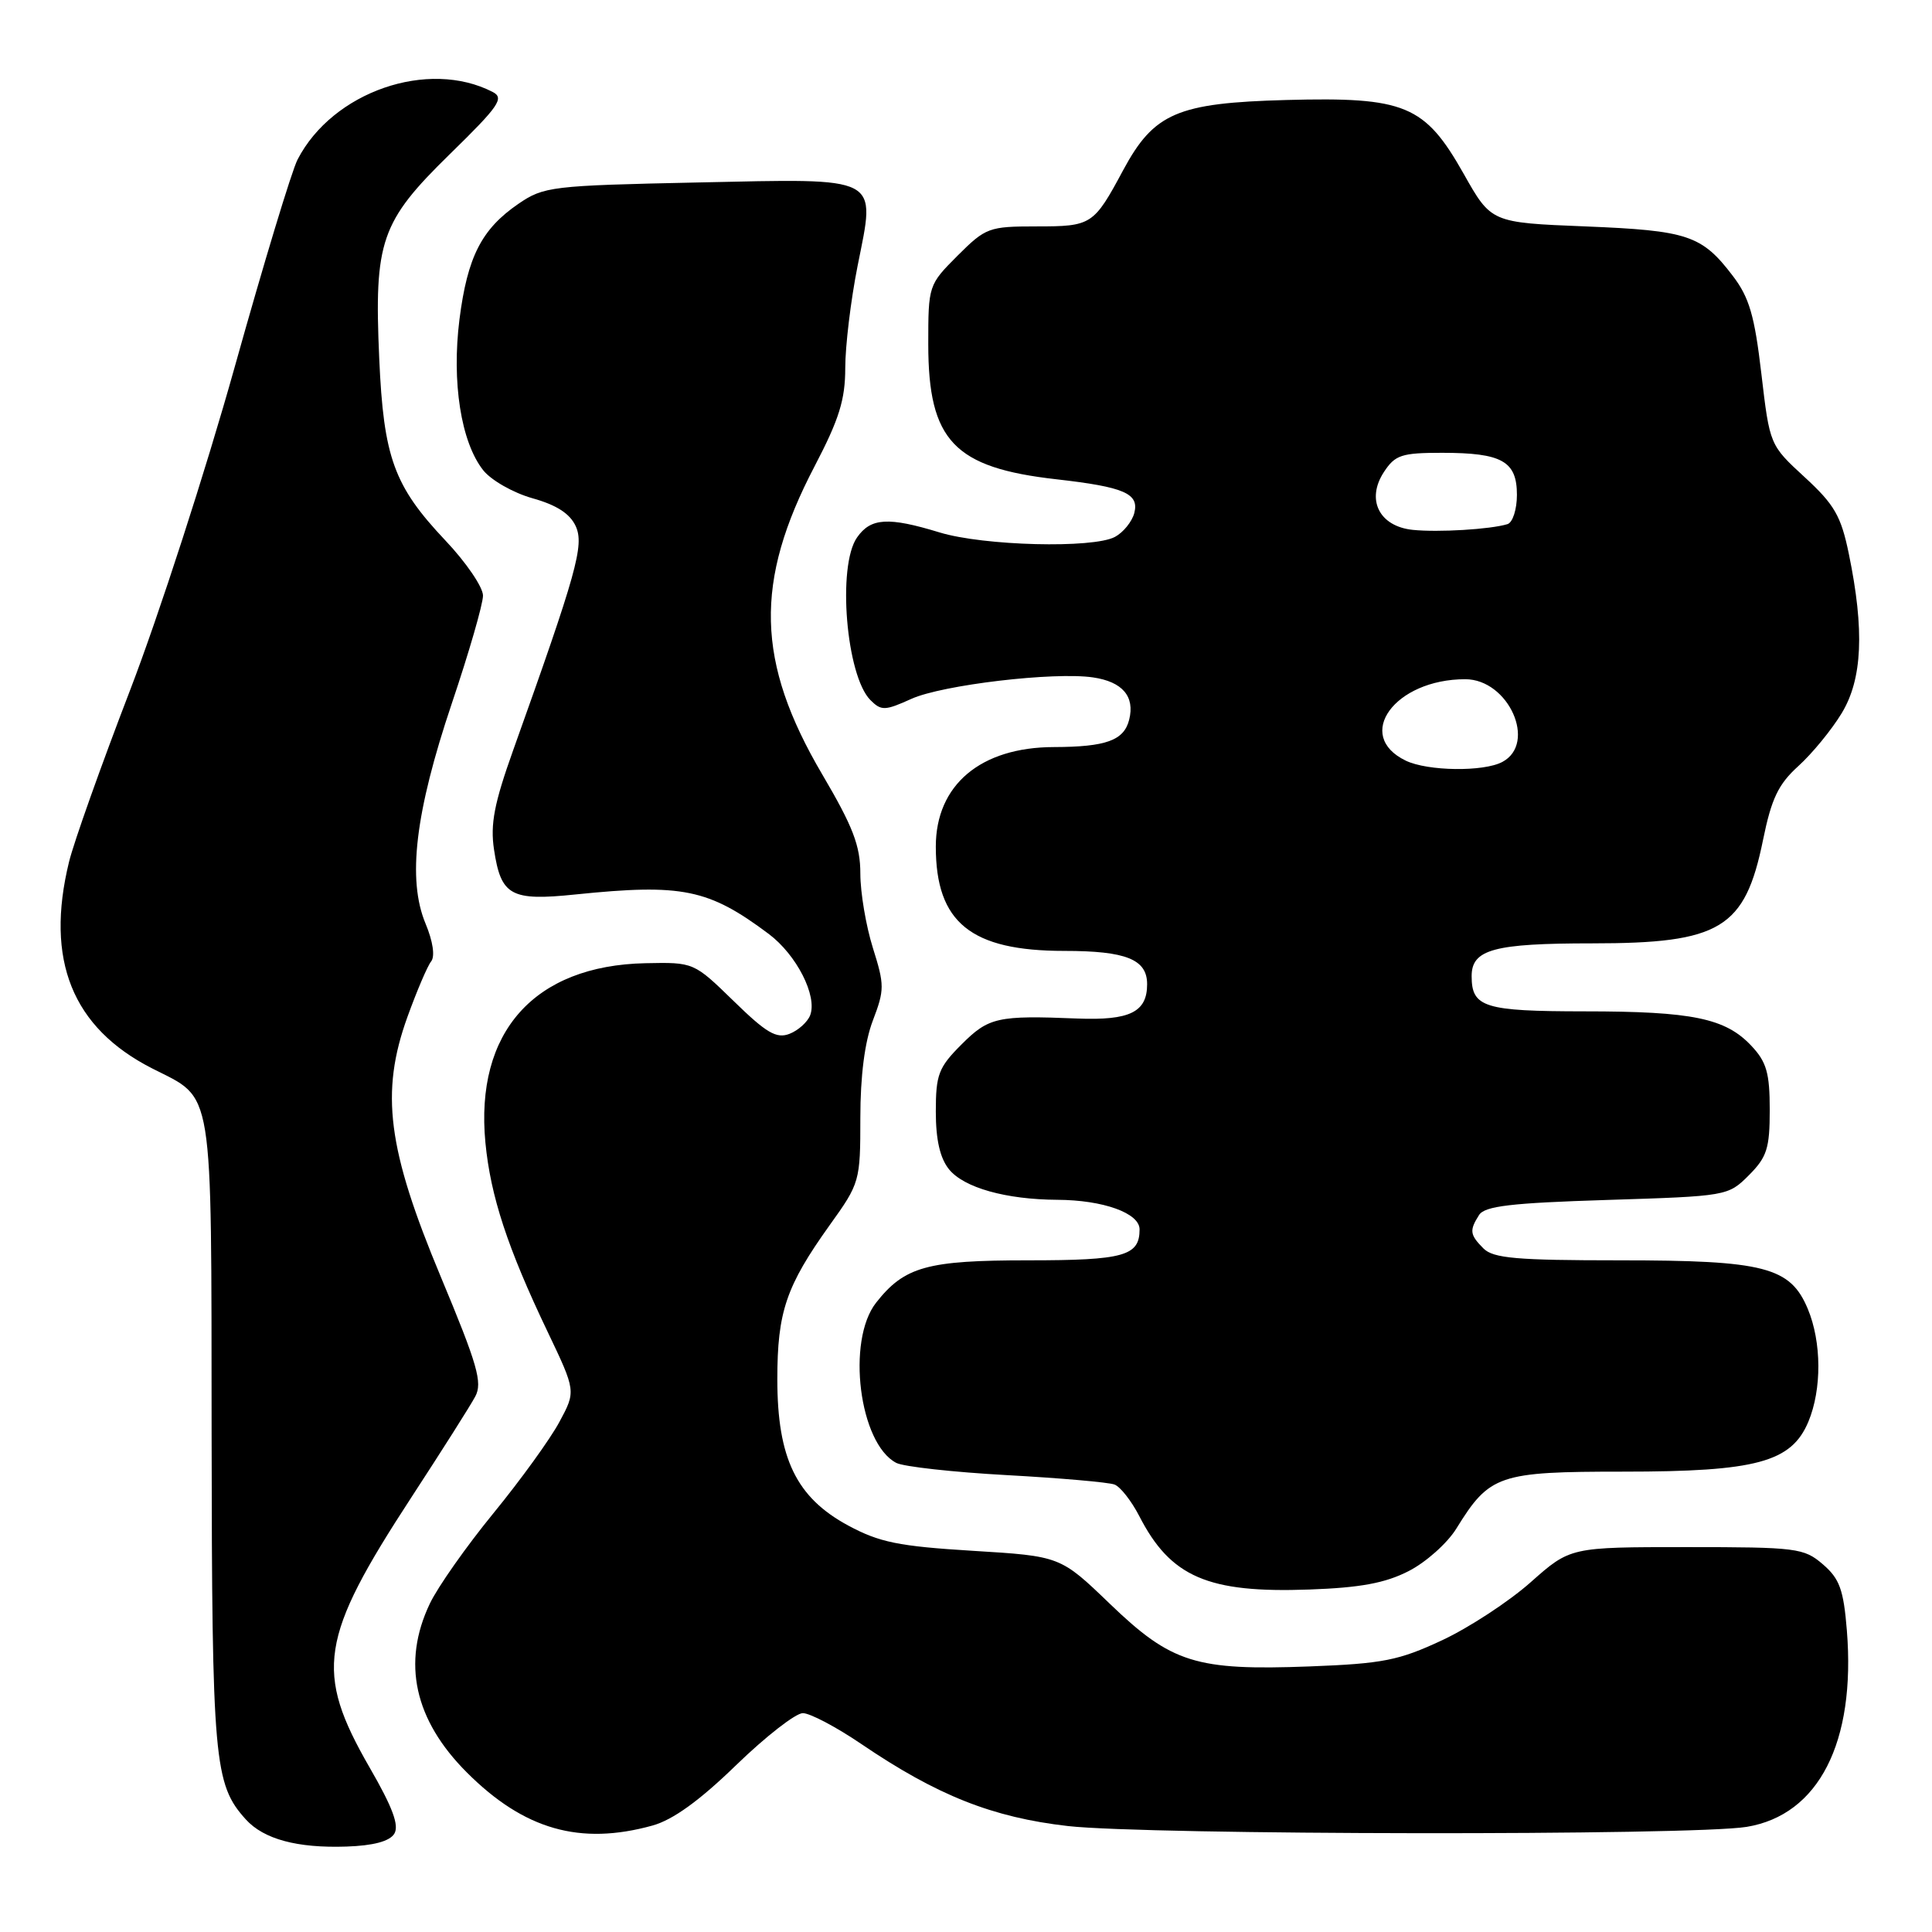 <?xml version="1.0" encoding="UTF-8" standalone="no"?>
<!DOCTYPE svg PUBLIC "-//W3C//DTD SVG 1.1//EN" "http://www.w3.org/Graphics/SVG/1.1/DTD/svg11.dtd" >
<svg xmlns="http://www.w3.org/2000/svg" xmlns:xlink="http://www.w3.org/1999/xlink" version="1.1" viewBox="0 0 256 256">
 <g >
 <path fill="currentColor"
d=" M 52.24 242.99 C 52.92 241.90 52.03 239.49 48.99 234.23 C 41.65 221.48 42.33 217.07 54.54 198.36 C 58.54 192.23 62.34 186.24 62.97 185.05 C 63.96 183.21 63.28 180.85 58.41 169.19 C 51.33 152.24 50.37 144.77 53.99 134.74 C 55.23 131.31 56.64 128.00 57.13 127.39 C 57.66 126.72 57.37 124.74 56.39 122.39 C 53.95 116.54 55.01 107.65 59.86 93.23 C 62.14 86.48 64.00 80.04 64.00 78.92 C 64.00 77.80 61.76 74.51 59.02 71.62 C 52.20 64.40 50.83 60.65 50.25 47.50 C 49.56 31.92 50.44 29.39 59.62 20.41 C 66.12 14.06 66.85 13.00 65.29 12.19 C 56.74 7.77 44.07 12.15 39.43 21.14 C 38.66 22.62 34.91 35.00 31.09 48.66 C 27.27 62.32 21.03 81.60 17.22 91.50 C 13.41 101.40 9.78 111.61 9.15 114.19 C 5.96 127.22 9.57 136.18 20.18 141.58 C 28.41 145.77 27.99 143.20 28.04 189.97 C 28.09 233.40 28.36 236.42 32.57 241.08 C 34.94 243.70 39.38 244.90 45.90 244.68 C 49.46 244.56 51.61 243.99 52.24 242.99 Z  M 86.47 241.89 C 89.17 241.14 92.70 238.59 97.54 233.89 C 101.45 230.10 105.43 227.00 106.38 227.00 C 107.33 227.00 110.82 228.84 114.13 231.09 C 124.17 237.91 131.51 240.82 141.50 241.96 C 152.07 243.16 224.24 243.25 231.44 242.07 C 240.99 240.50 245.91 230.87 244.72 216.05 C 244.28 210.63 243.76 209.19 241.54 207.28 C 239.03 205.12 238.08 205.00 223.48 205.00 C 208.07 205.00 208.07 205.00 202.84 209.64 C 199.96 212.20 194.68 215.66 191.09 217.34 C 185.35 220.02 183.25 220.44 173.54 220.81 C 158.45 221.38 155.23 220.37 147.06 212.51 C 140.50 206.20 140.50 206.20 128.89 205.49 C 119.08 204.89 116.53 204.37 112.39 202.14 C 105.52 198.43 103.00 193.24 103.00 182.76 C 103.00 173.82 104.16 170.42 109.95 162.32 C 113.93 156.78 114.00 156.52 114.00 148.12 C 114.00 142.56 114.58 138.04 115.66 135.22 C 117.21 131.16 117.21 130.51 115.66 125.60 C 114.75 122.70 114.00 118.27 114.00 115.76 C 114.00 112.07 113.03 109.54 108.95 102.61 C 100.18 87.70 99.92 77.11 107.95 61.76 C 111.19 55.56 112.00 52.96 112.00 48.76 C 112.00 45.86 112.73 39.79 113.63 35.26 C 116.04 23.16 117.01 23.66 92.38 24.18 C 73.07 24.59 72.05 24.71 68.69 27.01 C 63.81 30.36 61.94 34.02 60.88 42.33 C 59.84 50.62 61.08 58.57 64.02 62.30 C 65.07 63.63 68.00 65.30 70.55 66.02 C 73.74 66.91 75.53 68.06 76.29 69.73 C 77.43 72.25 76.43 75.82 68.00 99.40 C 65.49 106.43 64.95 109.20 65.46 112.57 C 66.38 118.69 67.68 119.41 76.26 118.52 C 90.41 117.07 93.88 117.78 101.86 123.75 C 105.55 126.52 108.33 131.97 107.35 134.53 C 107.00 135.43 105.77 136.54 104.61 136.99 C 102.88 137.66 101.54 136.87 97.22 132.65 C 91.93 127.50 91.93 127.50 85.52 127.63 C 70.78 127.94 62.92 136.75 64.32 151.41 C 65.00 158.49 67.25 165.35 72.54 176.42 C 76.32 184.34 76.32 184.34 74.12 188.42 C 72.92 190.66 68.99 196.10 65.39 200.50 C 61.79 204.90 57.99 210.30 56.95 212.50 C 53.23 220.31 54.90 227.90 61.86 234.86 C 69.44 242.44 76.86 244.56 86.47 241.89 Z  M 186.65 208.18 C 188.93 207.02 191.78 204.48 192.97 202.55 C 197.39 195.40 198.56 195.00 215.11 195.00 C 232.73 195.00 237.37 193.75 239.62 188.38 C 241.41 184.08 241.38 177.84 239.54 173.43 C 237.22 167.88 233.80 167.00 214.60 167.00 C 200.97 167.00 197.87 166.73 196.57 165.43 C 194.76 163.61 194.68 163.05 195.98 161.00 C 196.73 159.81 200.18 159.40 212.94 159.00 C 228.82 158.50 228.98 158.48 231.73 155.73 C 234.13 153.32 234.50 152.17 234.50 147.06 C 234.50 142.19 234.08 140.71 232.07 138.58 C 228.64 134.92 224.25 134.01 209.95 134.01 C 196.67 134.00 195.00 133.48 195.00 129.34 C 195.00 125.80 197.95 125.00 210.98 125.00 C 227.97 125.00 231.22 123.04 233.61 111.30 C 234.73 105.81 235.63 103.92 238.30 101.50 C 240.12 99.85 242.70 96.71 244.03 94.51 C 246.78 89.99 247.07 83.52 244.98 73.39 C 243.95 68.38 243.08 66.86 239.13 63.23 C 234.50 58.97 234.50 58.97 233.39 49.52 C 232.49 41.83 231.79 39.41 229.60 36.55 C 225.50 31.16 223.65 30.55 210.05 30.00 C 197.59 29.50 197.59 29.50 193.94 23.02 C 188.79 13.91 186.20 12.83 170.45 13.25 C 155.99 13.64 152.91 14.97 148.83 22.54 C 144.92 29.83 144.65 30.00 137.34 30.00 C 131.03 30.00 130.61 30.16 126.88 33.88 C 123.03 37.74 123.00 37.82 123.00 45.63 C 123.01 58.40 126.41 61.98 140.00 63.51 C 148.97 64.53 150.97 65.39 150.30 67.98 C 150.00 69.12 148.84 70.55 147.74 71.14 C 144.83 72.70 130.34 72.33 124.50 70.55 C 117.69 68.47 115.38 68.61 113.56 71.22 C 110.92 74.99 112.12 89.55 115.34 92.77 C 116.77 94.20 117.26 94.19 120.77 92.60 C 124.88 90.75 139.66 89.00 144.83 89.76 C 148.73 90.33 150.40 92.28 149.62 95.37 C 148.93 98.11 146.57 98.97 139.65 98.99 C 129.93 99.01 124.00 104.01 124.00 112.18 C 124.00 122.24 128.64 126.00 141.03 126.00 C 149.22 126.00 152.00 127.12 152.00 130.41 C 152.00 134.11 149.71 135.23 142.77 134.96 C 132.16 134.53 131.01 134.79 127.40 138.40 C 124.36 141.44 124.00 142.38 124.00 147.29 C 124.00 151.03 124.56 153.47 125.75 154.94 C 127.73 157.38 133.28 158.94 140.10 158.98 C 146.18 159.01 151.00 160.74 151.00 162.90 C 151.00 166.42 148.92 167.00 136.25 167.00 C 122.83 167.00 119.85 167.83 116.09 172.61 C 112.13 177.65 113.85 191.29 118.76 193.84 C 119.72 194.34 126.30 195.07 133.39 195.46 C 140.48 195.85 146.91 196.41 147.68 196.71 C 148.45 197.00 149.92 198.88 150.95 200.87 C 155.10 208.97 160.05 211.11 173.50 210.62 C 180.23 210.38 183.55 209.77 186.65 208.18 Z  M 186.27 100.79 C 179.37 97.46 184.82 90.00 194.15 90.00 C 199.89 90.00 203.70 98.49 199.07 100.96 C 196.59 102.29 189.17 102.19 186.27 100.79 Z  M 187.20 70.21 C 182.75 69.75 180.98 66.20 183.38 62.54 C 184.86 60.28 185.72 60.00 191.09 60.00 C 199.02 60.00 201.00 61.11 201.00 65.57 C 201.00 67.49 200.44 69.24 199.75 69.45 C 197.52 70.14 190.58 70.56 187.20 70.21 Z "/>
</g>
</svg>
